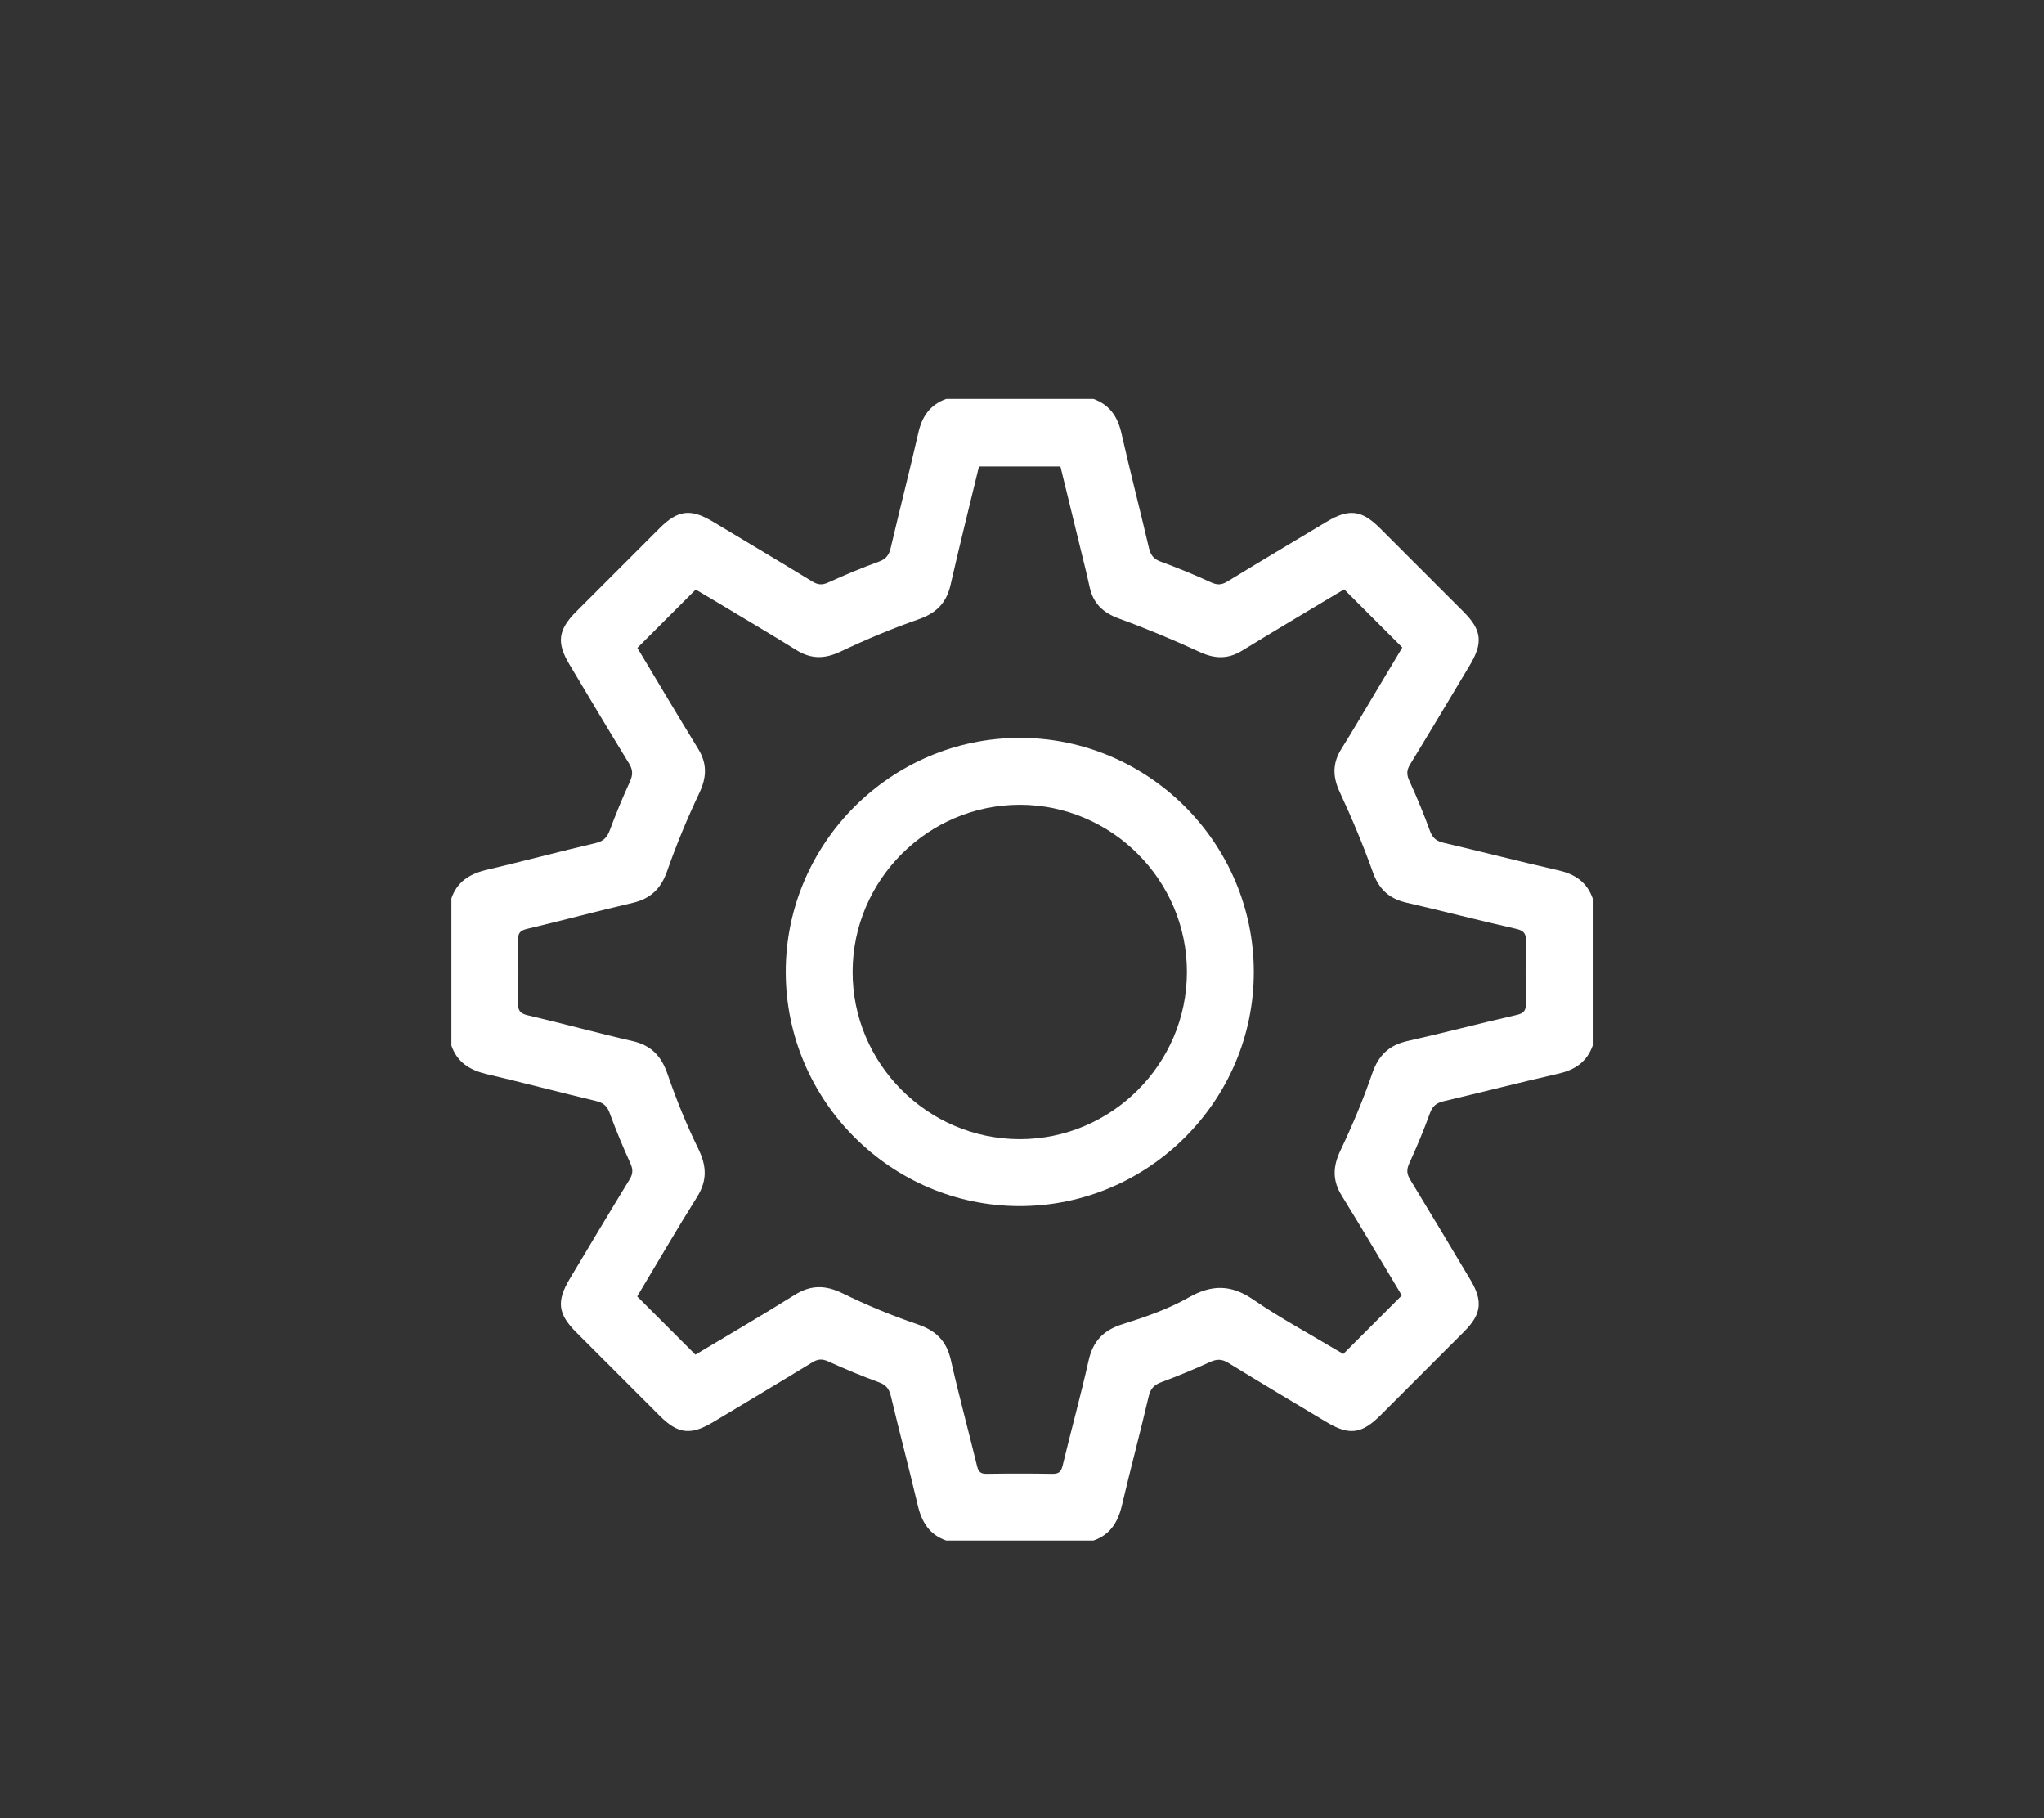 <?xml version="1.0" encoding="utf-8"?>
<!-- Generator: Adobe Illustrator 16.0.3, SVG Export Plug-In . SVG Version: 6.00 Build 0)  -->
<!DOCTYPE svg PUBLIC "-//W3C//DTD SVG 1.1//EN" "http://www.w3.org/Graphics/SVG/1.1/DTD/svg11.dtd">
<svg version="1.1" xmlns="http://www.w3.org/2000/svg" xmlns:xlink="http://www.w3.org/1999/xlink" x="0px" y="0px" width="126.5px"
	 height="112.5px" viewBox="0 0 126.5 112.5" enable-background="new 0 0 126.5 112.5" xml:space="preserve">
<rect x="0" y="0" width="126.5" height="112.5" fill="#333333" stroke="none"/>
<g id="Layer_1">
</g>
<g id="Layer_2">
</g>
<g id="Layer_3">
</g>
<g id="Layer_4">
</g>
<g id="Layer_5">
	<g>
		<path fill-rule="evenodd" clip-rule="evenodd" fill="#FFFFFF" d="M58.56,24.682c3.035,0,6.07,0,9.105,0
			c1.001,0.356,1.501,1.088,1.735,2.11c0.539,2.371,1.148,4.727,1.702,7.095c0.104,0.445,0.279,0.701,0.734,0.865
			c1.056,0.382,2.094,0.816,3.116,1.282c0.38,0.173,0.651,0.165,1.004-0.052c2.038-1.245,4.089-2.468,6.138-3.694
			c1.39-0.833,2.176-0.739,3.31,0.392c1.724,1.721,3.447,3.443,5.168,5.168c1.131,1.133,1.224,1.92,0.391,3.31
			c-1.227,2.049-2.449,4.101-3.694,6.138c-0.216,0.354-0.225,0.624-0.051,1.004c0.465,1.021,0.9,2.06,1.282,3.115
			c0.164,0.455,0.419,0.631,0.865,0.735c2.368,0.554,4.724,1.163,7.095,1.702c1.022,0.232,1.754,0.733,2.11,1.734
			c0,3.035,0,6.07,0,9.105c-0.356,1.001-1.088,1.502-2.11,1.734c-2.372,0.54-4.728,1.149-7.095,1.705
			c-0.443,0.104-0.701,0.279-0.865,0.736c-0.381,1.055-0.816,2.094-1.283,3.114c-0.175,0.383-0.159,0.653,0.055,1.004
			c1.256,2.059,2.491,4.13,3.728,6.199c0.786,1.315,0.689,2.125-0.382,3.199c-1.72,1.726-3.444,3.447-5.167,5.17
			c-1.18,1.179-1.948,1.278-3.36,0.432c-2.029-1.215-4.063-2.423-6.078-3.662c-0.401-0.246-0.713-0.239-1.128-0.05
			c-0.98,0.447-1.977,0.862-2.986,1.237c-0.452,0.167-0.692,0.385-0.808,0.882c-0.527,2.256-1.129,4.496-1.659,6.752
			c-0.242,1.033-0.722,1.816-1.763,2.174c-3.035,0-6.07,0-9.105,0c-1.041-0.357-1.521-1.142-1.764-2.175
			c-0.53-2.256-1.125-4.497-1.663-6.752c-0.107-0.451-0.29-0.699-0.74-0.863c-1.055-0.385-2.094-0.818-3.116-1.283
			c-0.378-0.172-0.649-0.172-1.005,0.046c-2.038,1.247-4.09,2.469-6.139,3.697c-1.393,0.834-2.178,0.741-3.311-0.391
			c-1.725-1.721-3.448-3.444-5.17-5.17c-1.131-1.133-1.224-1.918-0.39-3.311c1.228-2.049,2.45-4.102,3.697-6.139
			c0.218-0.355,0.218-0.627,0.047-1.005c-0.464-1.022-0.898-2.062-1.283-3.116c-0.164-0.45-0.413-0.633-0.864-0.74
			c-2.255-0.537-4.496-1.133-6.752-1.662c-1.033-0.244-1.816-0.723-2.175-1.764c0-3.035,0-6.07,0-9.105
			c0.358-1.041,1.142-1.521,2.175-1.764c2.256-0.53,4.495-1.131,6.752-1.658c0.497-0.116,0.714-0.357,0.882-0.809
			c0.374-1.011,0.79-2.007,1.237-2.986c0.189-0.415,0.195-0.728-0.051-1.128c-1.25-2.035-2.47-4.089-3.695-6.14
			c-0.8-1.339-0.696-2.133,0.418-3.25c1.721-1.725,3.444-3.447,5.169-5.169c1.135-1.133,1.923-1.228,3.31-0.396
			c2.049,1.228,4.1,2.45,6.139,3.695c0.352,0.216,0.623,0.229,1.004,0.054c1.021-0.467,2.06-0.9,3.115-1.283
			c0.455-0.164,0.632-0.417,0.737-0.863c0.553-2.369,1.163-4.725,1.703-7.096C57.058,25.77,57.558,25.038,58.56,24.682z
			 M39.435,80.213c1.23,1.23,2.396,2.396,3.603,3.604c2.012-1.207,4.095-2.417,6.136-3.695c1.006-0.631,1.906-0.623,2.971-0.102
			c1.498,0.734,3.051,1.379,4.63,1.915c1.147,0.39,1.805,1.029,2.073,2.217c0.495,2.193,1.089,4.364,1.618,6.551
			c0.086,0.356,0.218,0.491,0.592,0.485c1.356-0.02,2.713-0.021,4.069,0.001c0.399,0.007,0.546-0.127,0.639-0.516
			c0.521-2.165,1.117-4.312,1.603-6.483c0.271-1.214,0.921-1.889,2.11-2.262c1.395-0.438,2.809-0.926,4.071-1.643
			c1.44-0.817,2.634-0.822,4.008,0.121c1.625,1.116,3.372,2.057,5.066,3.071c0.213,0.128,0.431,0.248,0.513,0.295
			c1.236-1.236,2.415-2.415,3.619-3.62c-1.209-2.014-2.443-4.111-3.722-6.182c-0.581-0.94-0.548-1.795-0.075-2.788
			c0.737-1.548,1.406-3.139,1.963-4.76c0.388-1.128,1.038-1.755,2.19-2.013c2.261-0.507,4.503-1.101,6.763-1.615
			c0.47-0.107,0.571-0.307,0.563-0.741c-0.024-1.264-0.027-2.528,0.001-3.792c0.011-0.463-0.09-0.674-0.594-0.787
			c-2.283-0.516-4.549-1.104-6.83-1.633c-1.063-0.246-1.682-0.842-2.055-1.887c-0.599-1.681-1.293-3.332-2.046-4.949
			c-0.443-0.952-0.453-1.782,0.1-2.665c0.72-1.147,1.402-2.319,2.099-3.481c0.576-0.96,1.149-1.922,1.674-2.798
			c-1.229-1.228-2.396-2.395-3.597-3.595c-0.141,0.082-0.339,0.194-0.533,0.312c-1.931,1.157-3.868,2.304-5.787,3.479
			c-0.868,0.532-1.678,0.516-2.604,0.089c-1.642-0.755-3.314-1.457-5.012-2.074c-0.988-0.358-1.596-0.932-1.818-1.948
			c-0.186-0.852-0.4-1.697-0.607-2.544c-0.4-1.646-0.803-3.293-1.2-4.917c-1.714,0-3.36,0-5.042,0
			c-0.594,2.46-1.203,4.884-1.757,7.321c-0.256,1.124-0.885,1.752-1.982,2.134c-1.641,0.571-3.252,1.249-4.822,1.993
			c-0.973,0.462-1.813,0.482-2.725-0.082c-1.699-1.052-3.421-2.065-5.134-3.094c-0.406-0.244-0.816-0.482-1.111-0.657
			c-1.241,1.241-2.408,2.406-3.61,3.608c1.226,2.041,2.476,4.155,3.761,6.247c0.563,0.915,0.536,1.754,0.075,2.726
			c-0.744,1.571-1.417,3.184-1.99,4.824c-0.382,1.097-1.019,1.718-2.14,1.979c-2.19,0.51-4.363,1.096-6.551,1.615
			c-0.426,0.102-0.548,0.272-0.539,0.692c0.025,1.286,0.03,2.575-0.002,3.862c-0.012,0.471,0.107,0.672,0.599,0.786
			c2.168,0.507,4.315,1.099,6.485,1.596c1.158,0.265,1.785,0.923,2.167,2.039c0.542,1.578,1.176,3.135,1.908,4.634
			c0.518,1.059,0.557,1.957-0.077,2.97C41.862,76.098,40.651,78.182,39.435,80.213z"/>
		<path fill-rule="evenodd" clip-rule="evenodd" fill="#FFFFFF" d="M77.596,60.127c0.011,7.959-6.505,14.485-14.472,14.496
			c-7.959,0.01-14.486-6.507-14.496-14.473c-0.01-7.959,6.506-14.485,14.472-14.496C71.06,45.645,77.585,52.16,77.596,60.127z
			 M73.457,60.145c0.004-5.693-4.663-10.358-10.356-10.352c-5.667,0.008-10.31,4.637-10.334,10.305
			c-0.024,5.691,4.626,10.371,10.322,10.386C68.781,70.498,73.453,65.838,73.457,60.145z"/>
	</g>
</g>
<g id="Layer_6">
</g>
<g id="Layer_7">
</g>
<g id="Layer_8">
</g>
<g id="Layer_9">
</g>
<g id="Layer_10">
</g>
<g id="Layer_11">
</g>
</svg>
